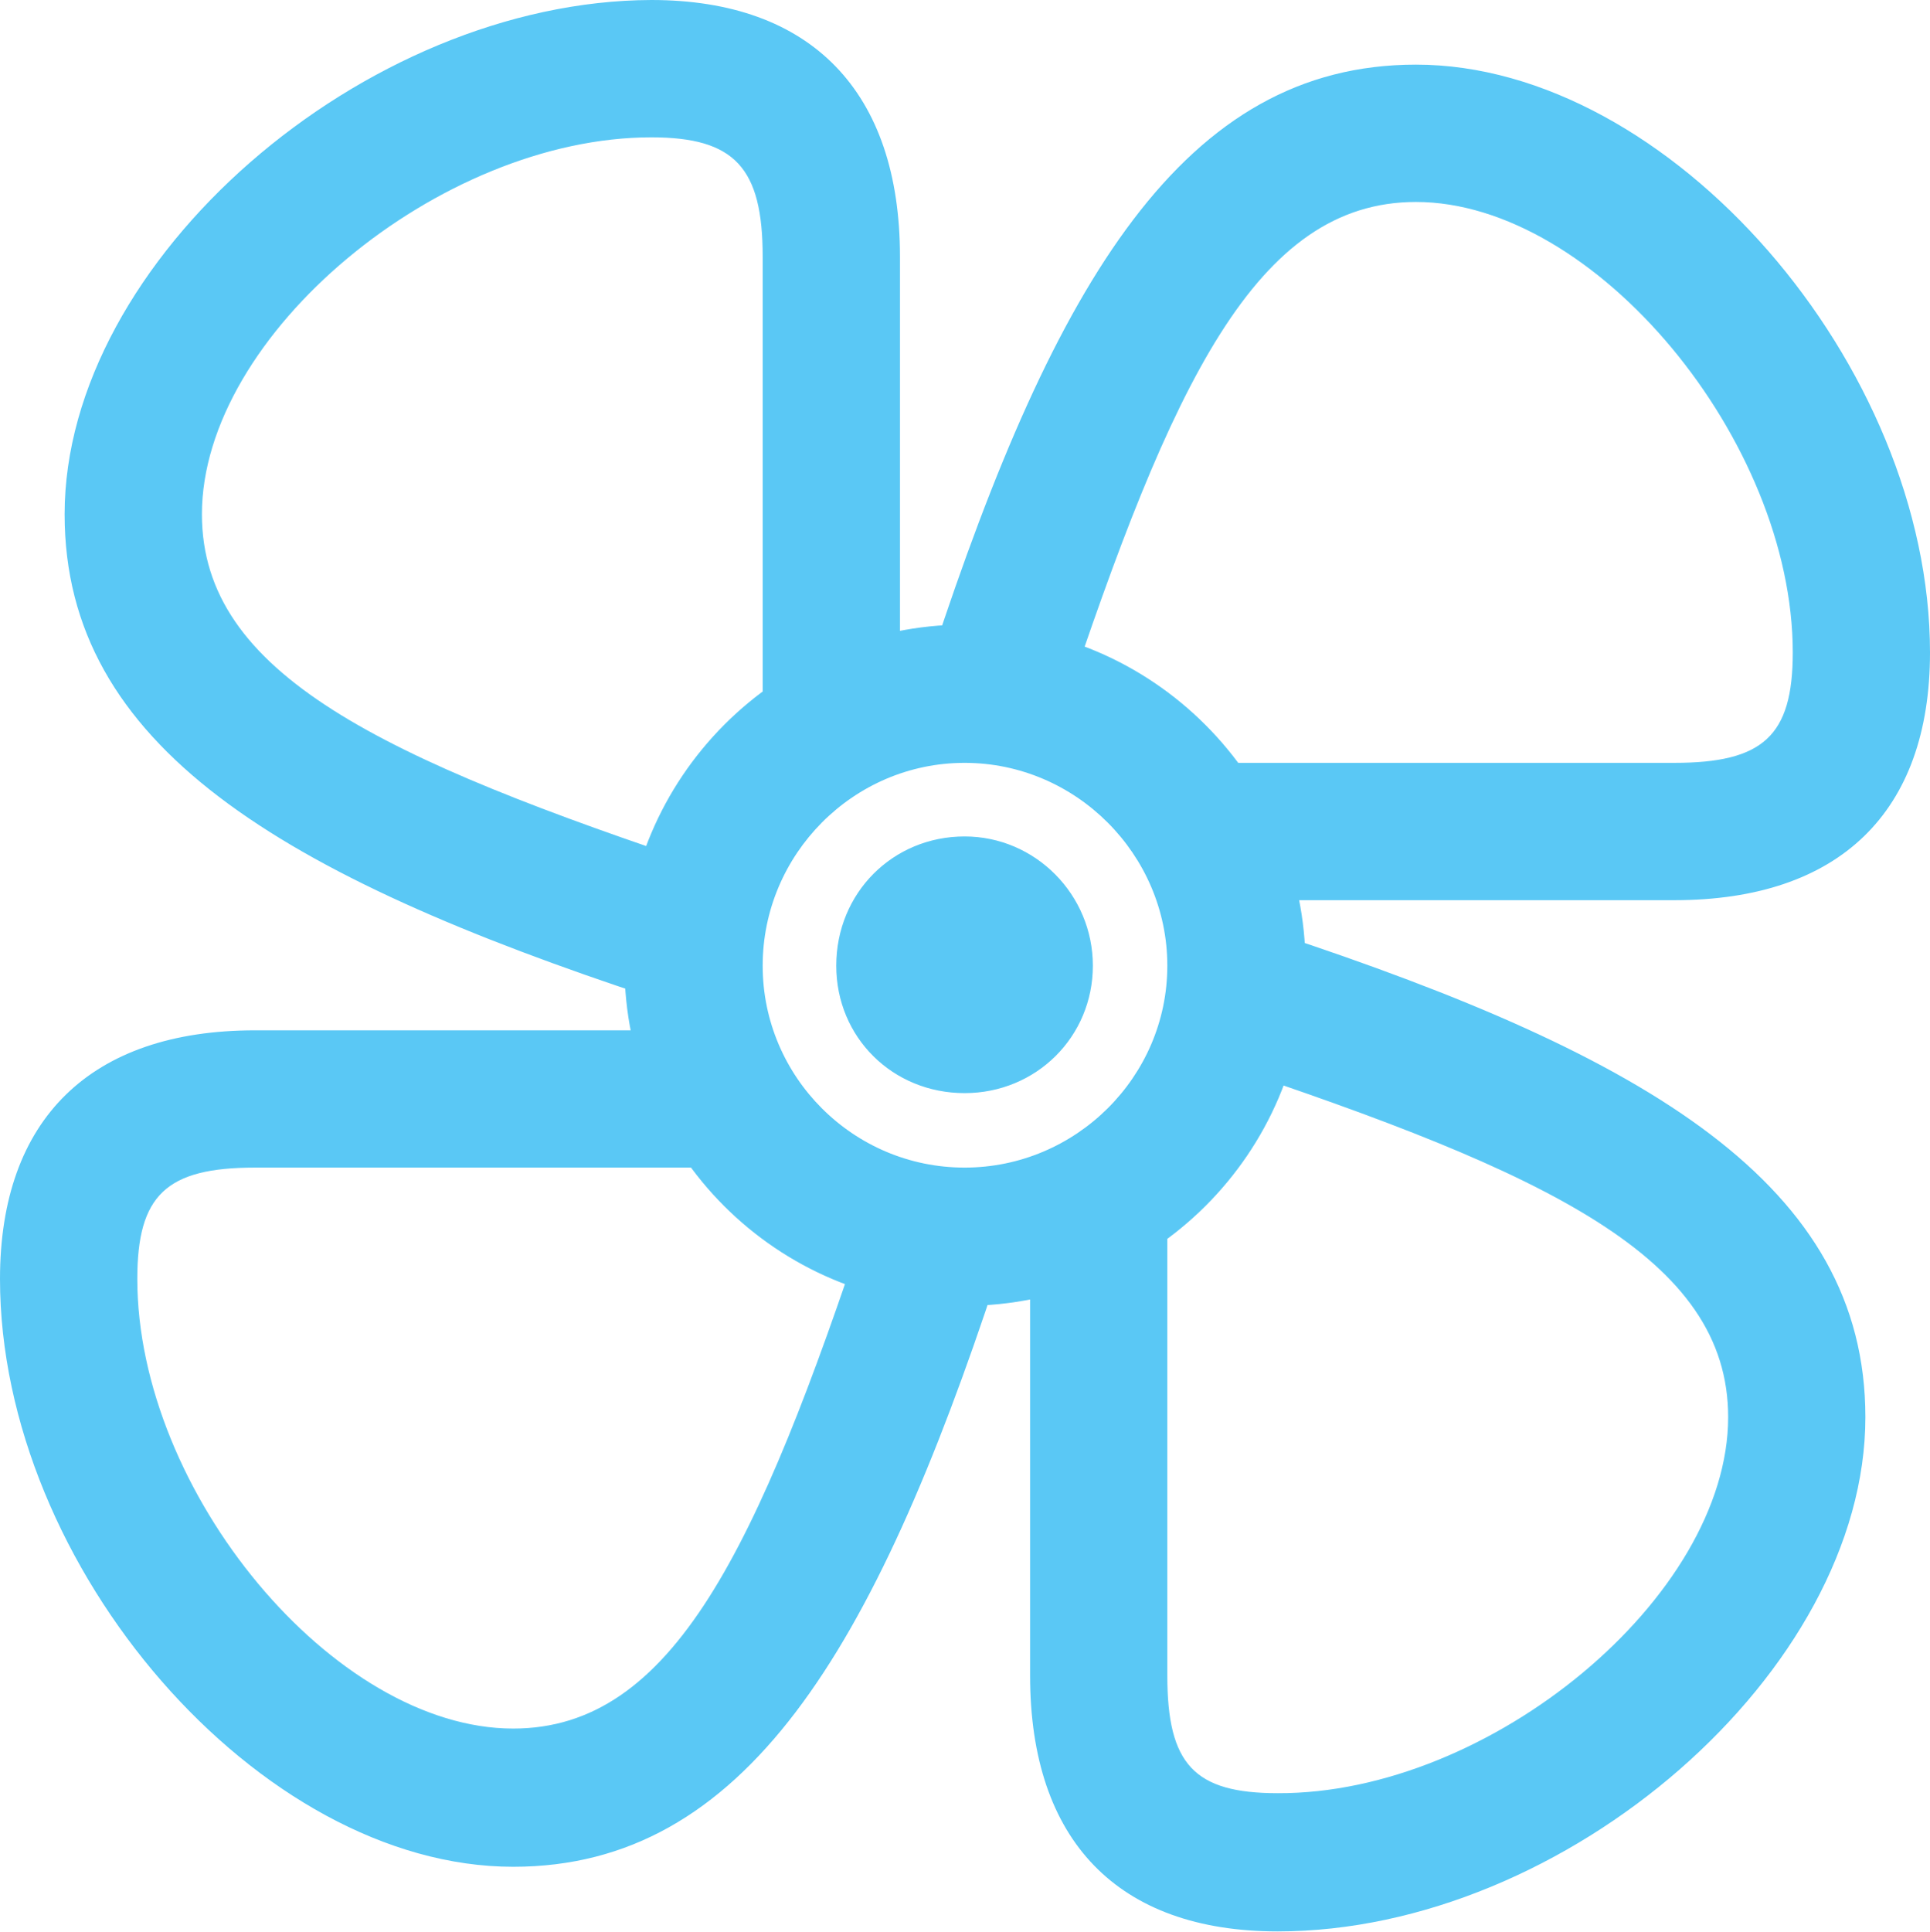 <?xml version="1.0" encoding="UTF-8"?>
<!--Generator: Apple Native CoreSVG 175.5-->
<!DOCTYPE svg
PUBLIC "-//W3C//DTD SVG 1.1//EN"
       "http://www.w3.org/Graphics/SVG/1.1/DTD/svg11.dtd">
<svg version="1.1" xmlns="http://www.w3.org/2000/svg" xmlns:xlink="http://www.w3.org/1999/xlink" width="26.257" height="26.282">
 <g>
  <rect height="26.282" opacity="0" width="26.257" x="0" y="0"/>
  <path d="M13.123 17.761C15.674 17.761 17.761 15.686 17.761 13.135C17.761 10.584 15.674 8.496 13.123 8.496C10.571 8.496 8.496 10.584 8.496 13.135C8.496 15.686 10.571 17.761 13.123 17.761ZM13.123 15.881C11.609 15.881 10.376 14.648 10.376 13.135C10.376 11.621 11.609 10.376 13.123 10.376C14.636 10.376 15.881 11.621 15.881 13.135C15.881 14.648 14.636 15.881 13.123 15.881ZM13.123 14.868C14.099 14.868 14.868 14.099 14.868 13.135C14.868 12.17 14.087 11.377 13.123 11.377C12.146 11.377 11.377 12.146 11.377 13.135C11.377 14.111 12.146 14.868 13.123 14.868ZM12.244 9.387L12.244 3.491C12.244 1.245 11.035 0 8.862 0C4.956 0.012 0.879 3.54 0.879 6.995C0.879 10.144 3.809 11.902 8.887 13.574L9.668 11.804C5.188 10.315 2.747 9.167 2.747 6.995C2.747 4.553 5.981 1.868 8.862 1.868C9.998 1.868 10.376 2.283 10.376 3.491L10.376 9.924ZM16.87 12.244L22.778 12.244C25.024 12.244 26.257 11.047 26.257 8.875C26.257 4.968 22.717 0.879 19.263 0.879C16.113 0.879 14.355 3.821 12.683 8.911L14.453 9.692C15.942 5.212 17.09 2.747 19.263 2.747C21.704 2.747 24.39 5.994 24.39 8.875C24.39 10.01 23.987 10.376 22.778 10.376L16.333 10.376ZM14.014 16.882L14.014 22.791C14.014 25.037 15.21 26.27 17.383 26.27C21.301 26.27 25.378 22.73 25.378 19.275C25.378 16.125 22.436 14.368 17.358 12.695L16.577 14.465C21.057 15.955 23.511 17.102 23.511 19.275C23.511 21.716 20.276 24.402 17.383 24.39C16.248 24.39 15.881 23.999 15.881 22.791L15.881 16.345ZM9.375 14.014L3.467 14.014C1.233 14.014 0 15.222 0 17.395C0 21.314 3.528 25.391 6.982 25.391C10.132 25.391 11.89 22.449 13.562 17.371L11.792 16.589C10.303 21.069 9.155 23.511 6.982 23.511C4.541 23.511 1.868 20.288 1.868 17.395C1.868 16.26 2.258 15.881 3.467 15.881L9.912 15.881Z" fill="#5ac8f5"/>
 </g>
</svg>
